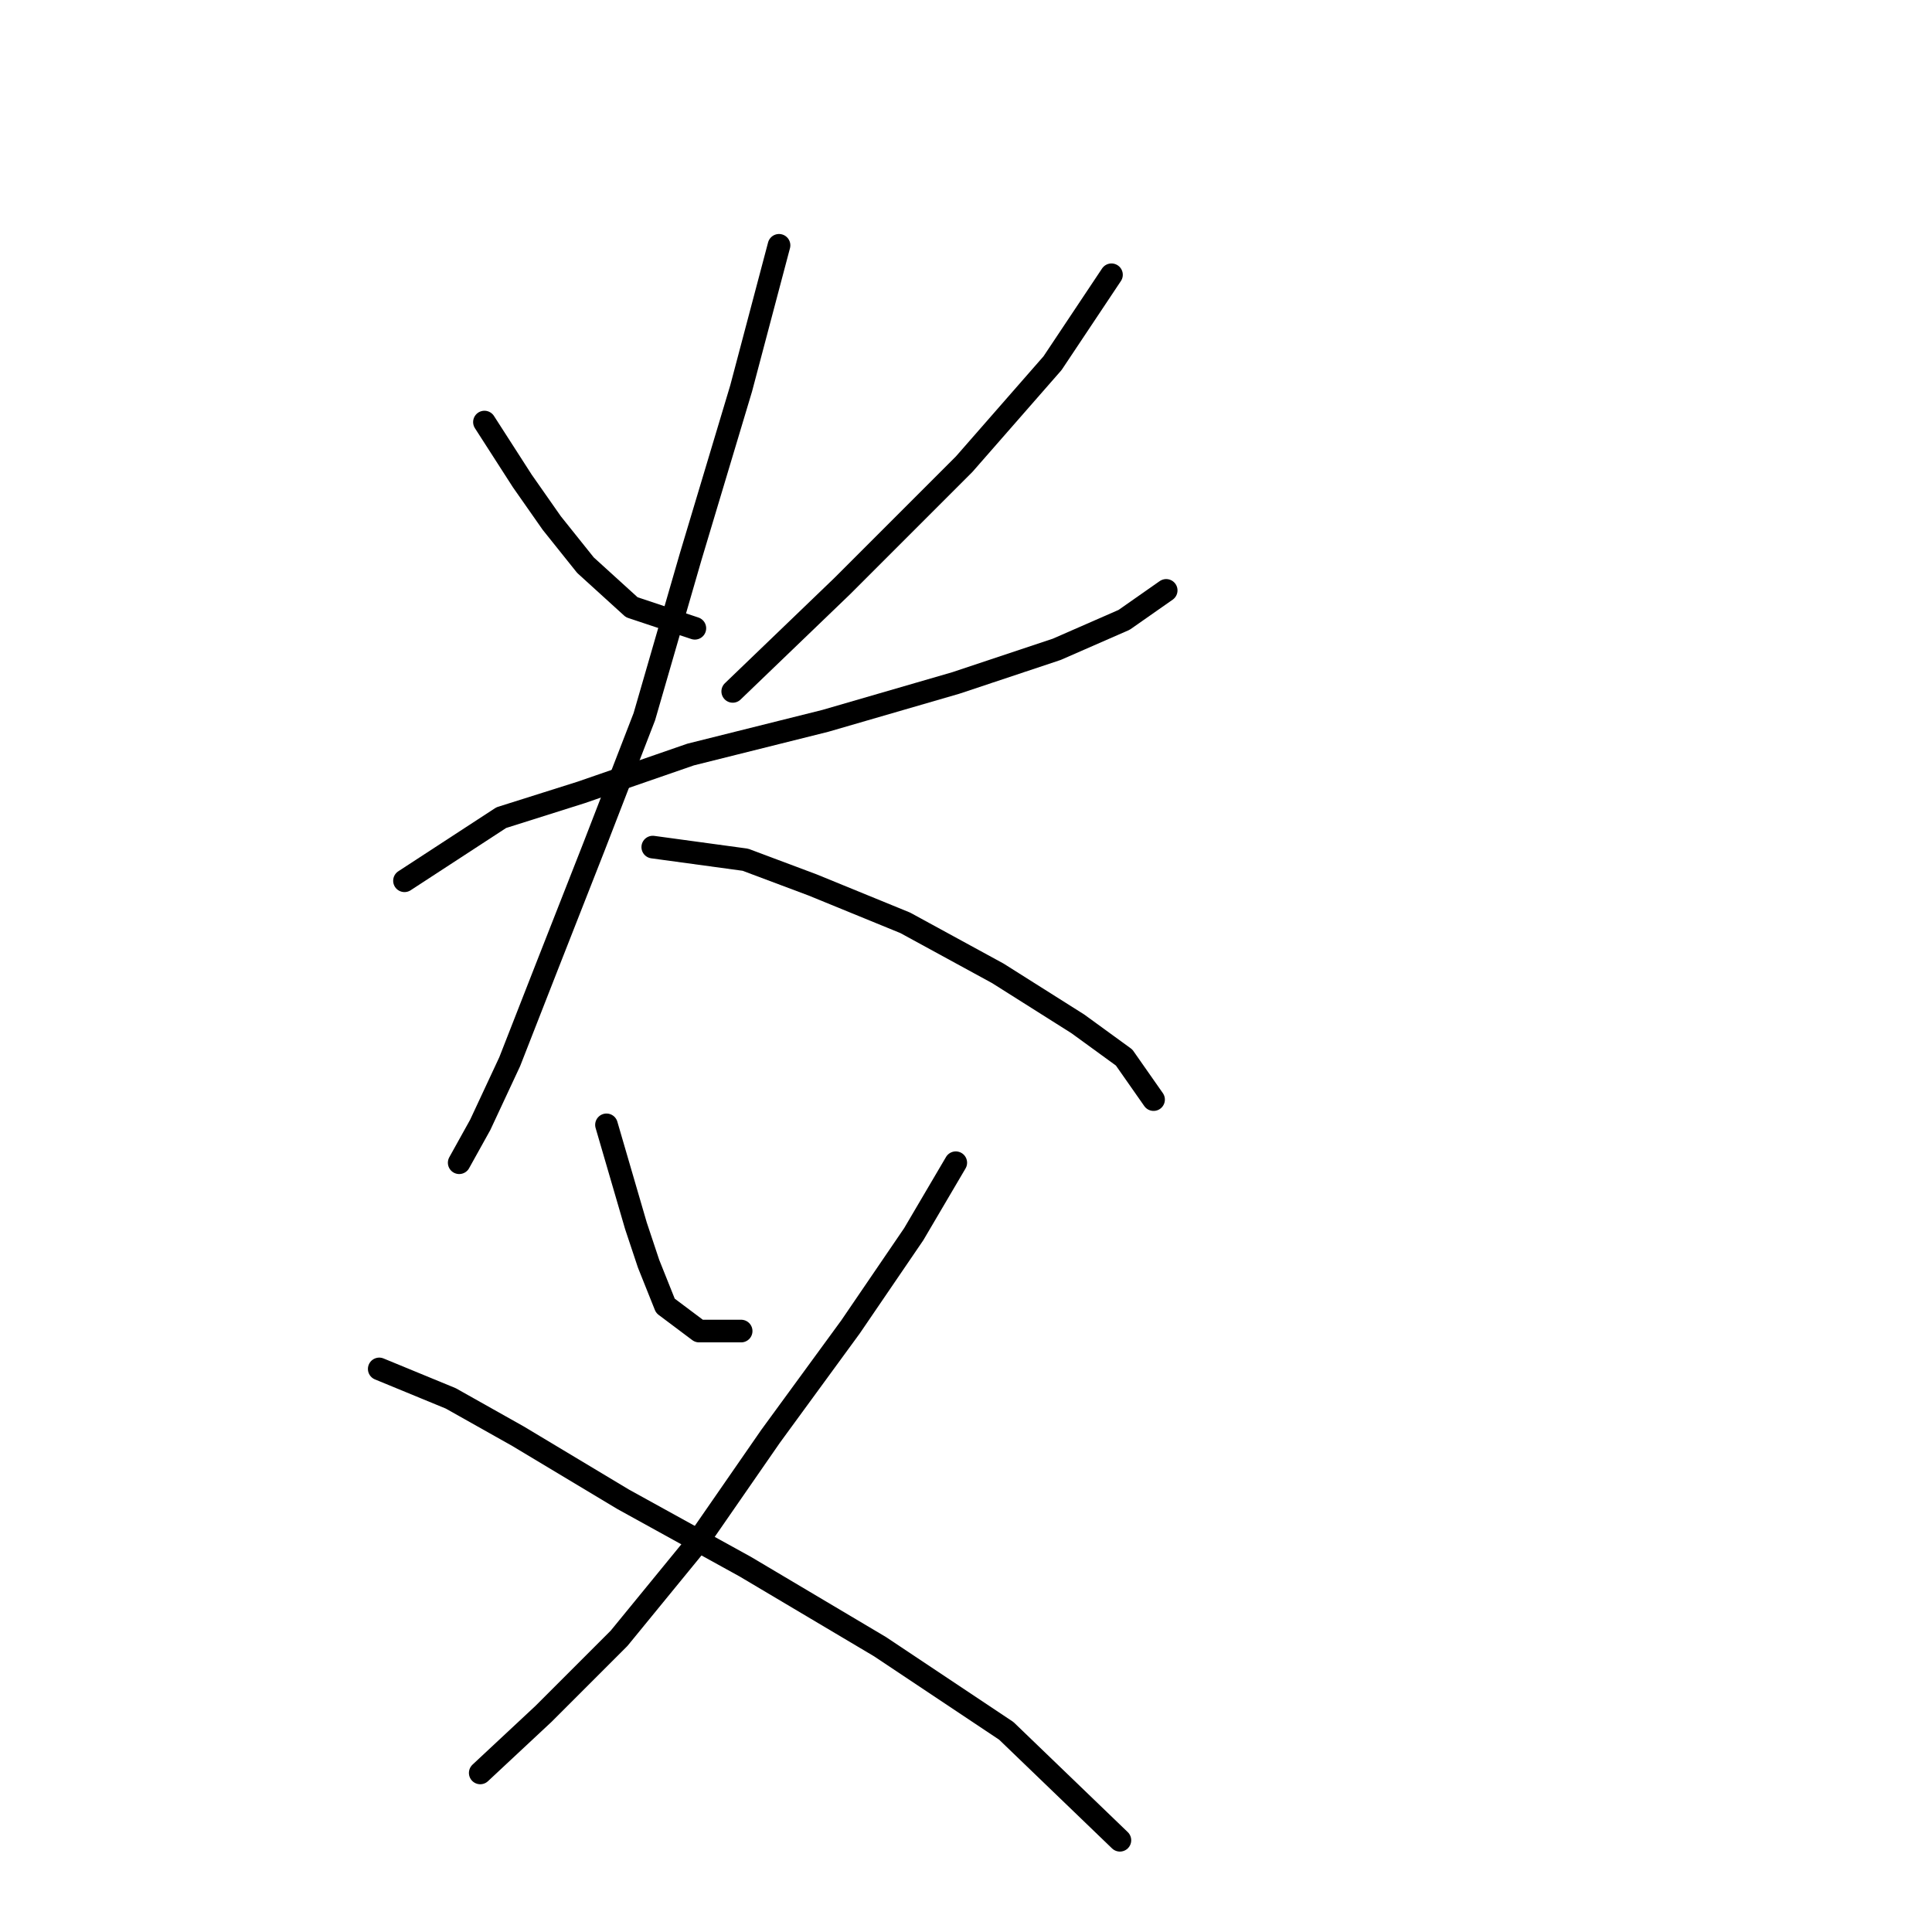<?xml version="1.0" standalone="no"?>
    <svg width="256" height="256" xmlns="http://www.w3.org/2000/svg" version="1.1">
    <polyline stroke="black" stroke-width="3" stroke-linecap="round" fill="transparent" stroke-linejoin="round" points="64.191 55.926 69.21 63.732 73.113 69.308 77.574 74.885 83.708 80.461 92.072 83.249 92.072 83.249 " />
        <polyline stroke="black" stroke-width="3" stroke-linecap="round" fill="transparent" stroke-linejoin="round" points="147.277 36.409 139.47 48.119 127.76 61.502 111.589 77.673 97.091 91.613 97.091 91.613 " />
        <polyline stroke="black" stroke-width="3" stroke-linecap="round" fill="transparent" stroke-linejoin="round" points="53.597 116.706 66.422 108.342 77.017 104.996 91.515 99.978 109.359 95.517 126.645 90.498 140.028 86.037 148.95 82.134 154.526 78.23 154.526 78.23 " />
        <polyline stroke="black" stroke-width="3" stroke-linecap="round" fill="transparent" stroke-linejoin="round" points="103.225 32.506 98.206 51.465 91.515 73.769 85.381 94.959 78.689 112.245 72.556 127.859 67.537 140.684 63.634 149.048 60.846 154.067 60.846 154.067 " />
        <polyline stroke="black" stroke-width="3" stroke-linecap="round" fill="transparent" stroke-linejoin="round" points="86.496 112.245 98.764 113.918 107.686 117.264 119.953 122.282 132.221 128.974 142.816 135.665 148.95 140.126 152.853 145.702 152.853 145.702 " />
        <polyline stroke="black" stroke-width="3" stroke-linecap="round" fill="transparent" stroke-linejoin="round" points="80.362 149.048 84.266 162.431 85.939 167.45 88.169 173.026 92.63 176.372 98.206 176.372 98.206 176.372 " />
        <polyline stroke="black" stroke-width="3" stroke-linecap="round" fill="transparent" stroke-linejoin="round" points="126.645 154.067 121.069 163.546 112.704 175.814 102.11 190.312 92.072 204.81 82.035 217.078 71.998 227.115 63.634 234.922 63.634 234.922 " />
        <polyline stroke="black" stroke-width="3" stroke-linecap="round" fill="transparent" stroke-linejoin="round" points="50.251 181.39 59.73 185.294 68.652 190.312 82.593 198.676 98.764 207.598 116.608 218.193 133.336 229.346 148.392 243.844 148.392 243.844 " />
        </svg>